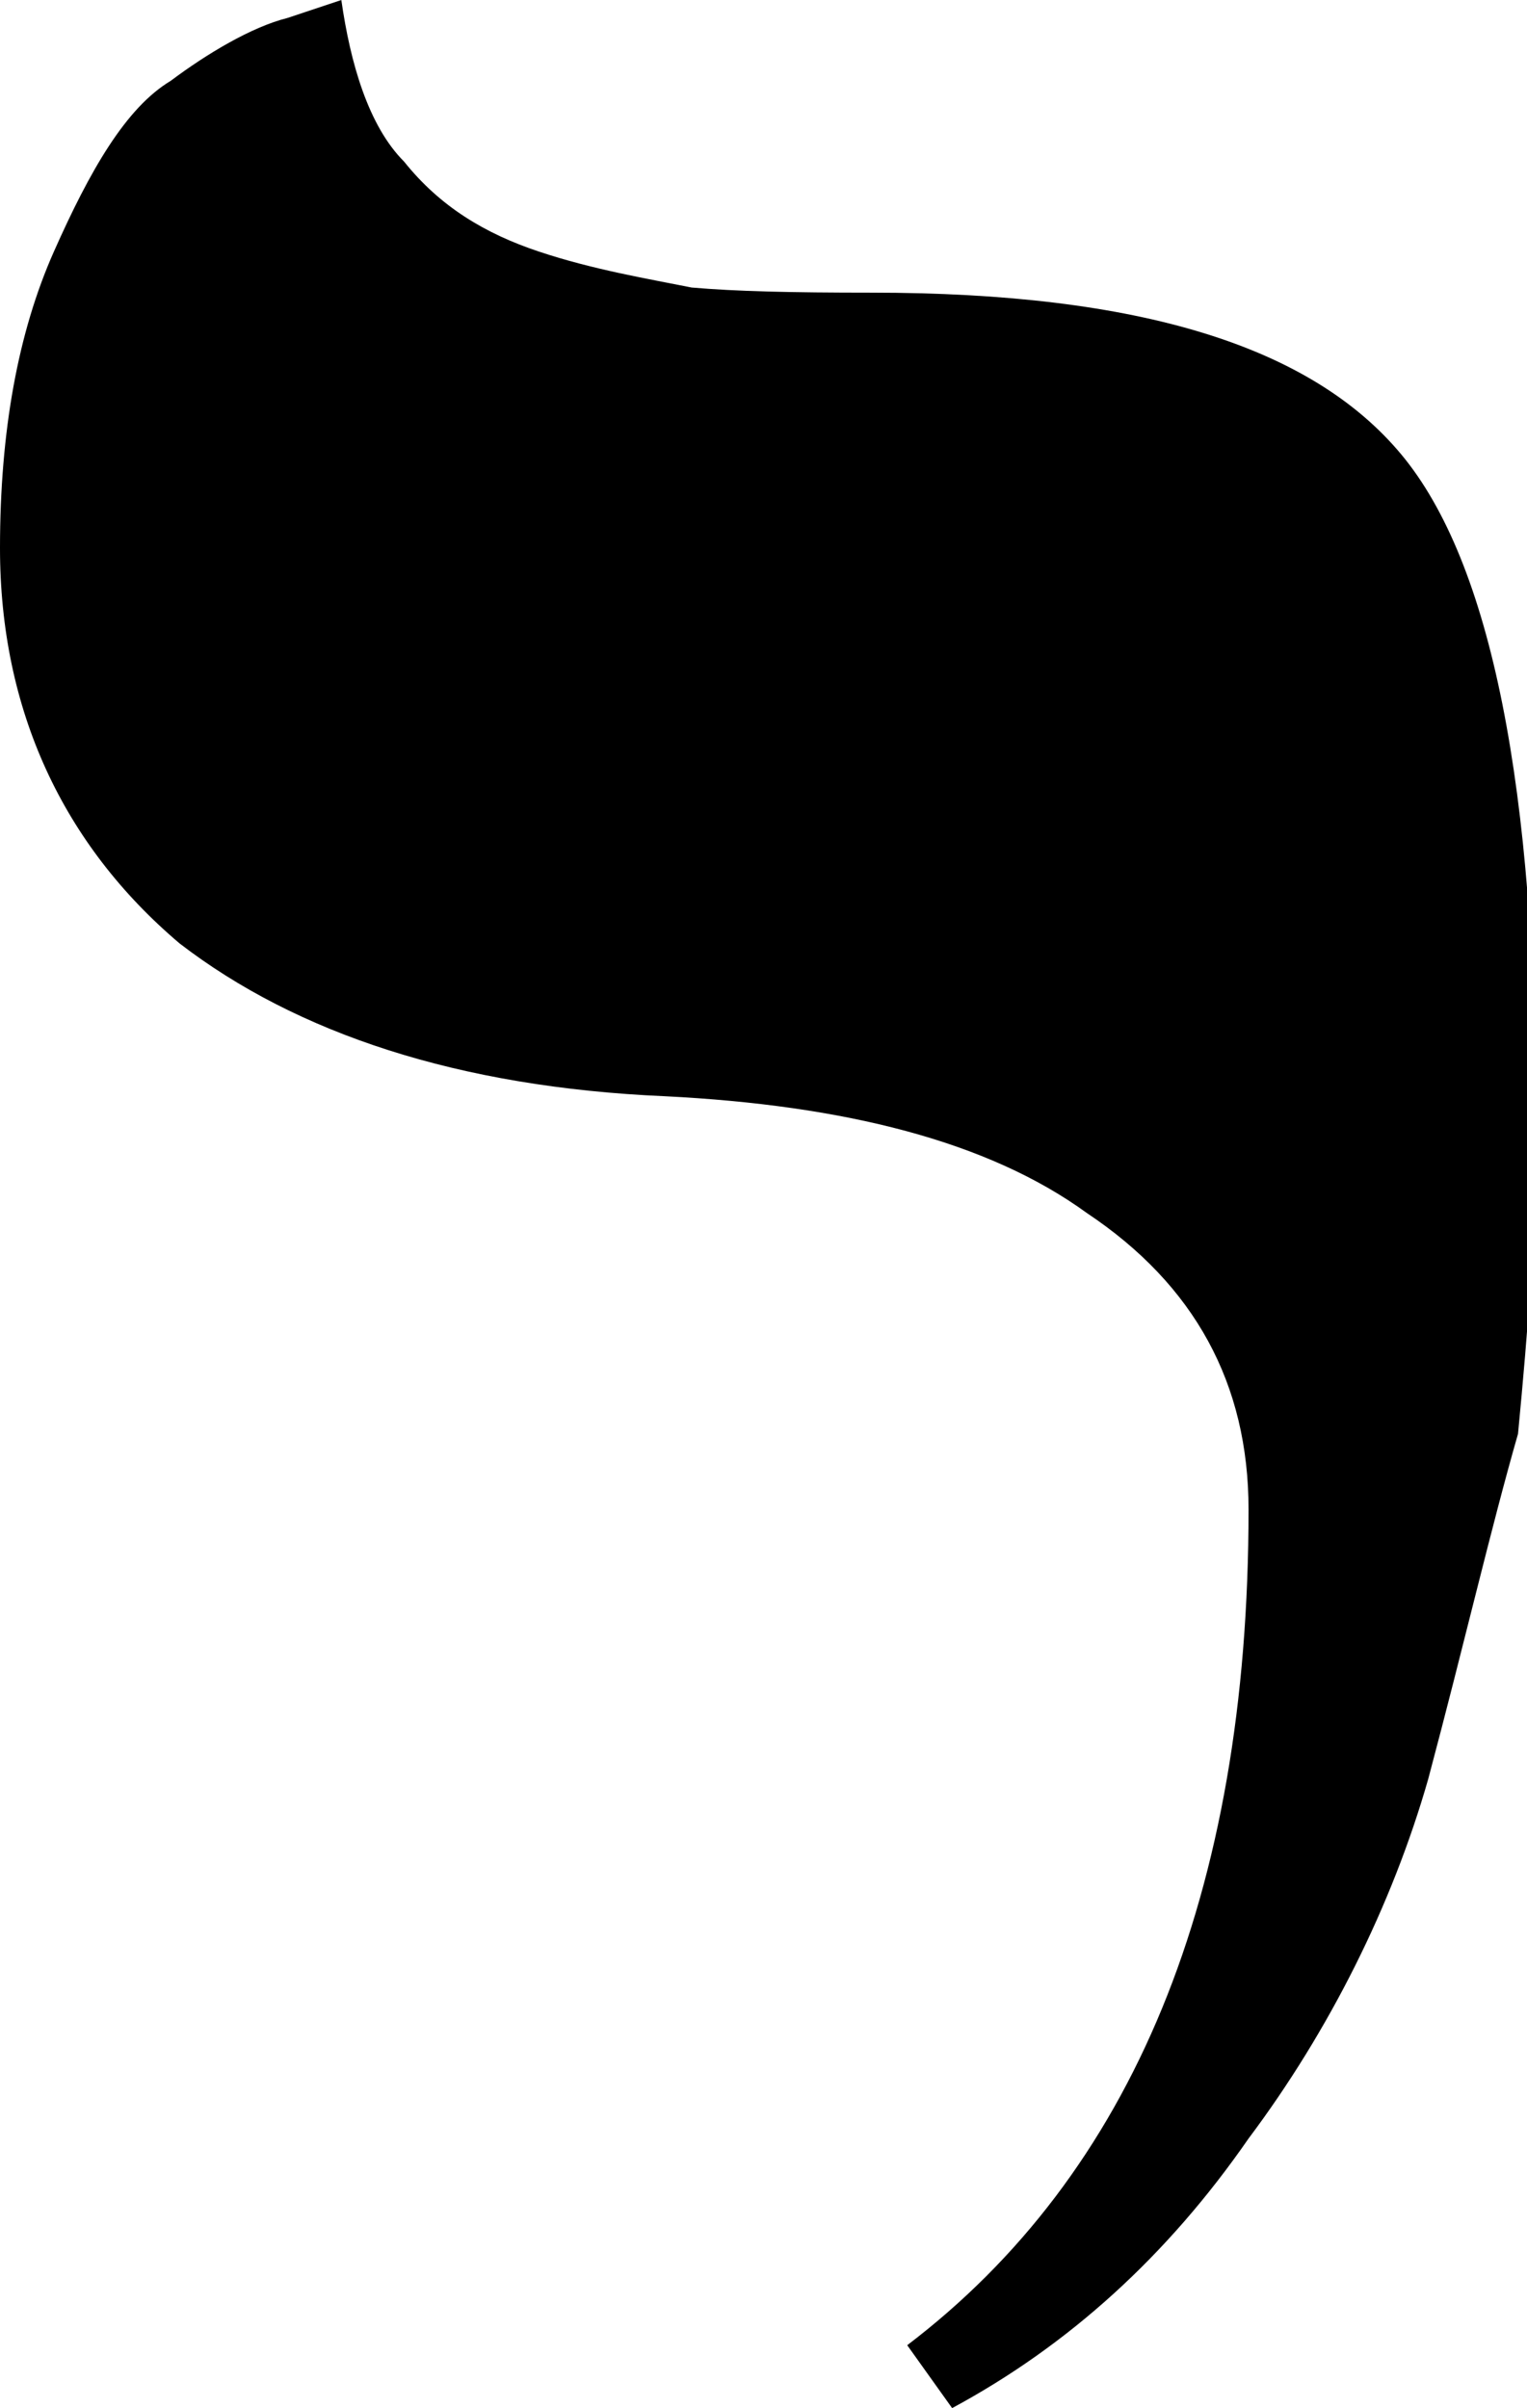 <svg xmlns="http://www.w3.org/2000/svg" viewBox="0 0 0.17 0.268">
   <path d="M 0.106,0.268 0.101,0.261 C 0.126,0.242 0.139,0.211 0.139,0.168 0.139,0.154 0.133,0.143 0.121,0.135 0.11,0.127 0.094,0.123 0.074,0.122 0.051,0.121 0.033,0.115 0.02,0.105 0.007,0.094 0,0.079 0,0.061 0,0.048 0.002,0.037 0.006,0.028 0.01,0.019 0.014,0.012 0.019,0.009 0.023,0.006 0.028,0.003 0.032,0.002 L 0.038,0 c 0.001,0.007 0.003,0.014 0.007,0.018 0.004,0.005 0.009,0.008 0.015,0.01 0.006,0.002 0.012,0.003 0.017,0.004 0.005,4.3e-4 0.011,5.7e-4 0.02,5.7e-4 0.03,0 0.049,0.006 0.059,0.018 0.01,0.012 0.015,0.037 0.015,0.075 0,0.011 -8.5e-4,0.022 -0.002,0.034 C 0.166,0.17 0.163,0.183 0.159,0.198 0.155,0.212 0.148,0.226 0.139,0.238 0.13,0.251 0.119,0.261 0.106,0.268 Z"/>
</svg>